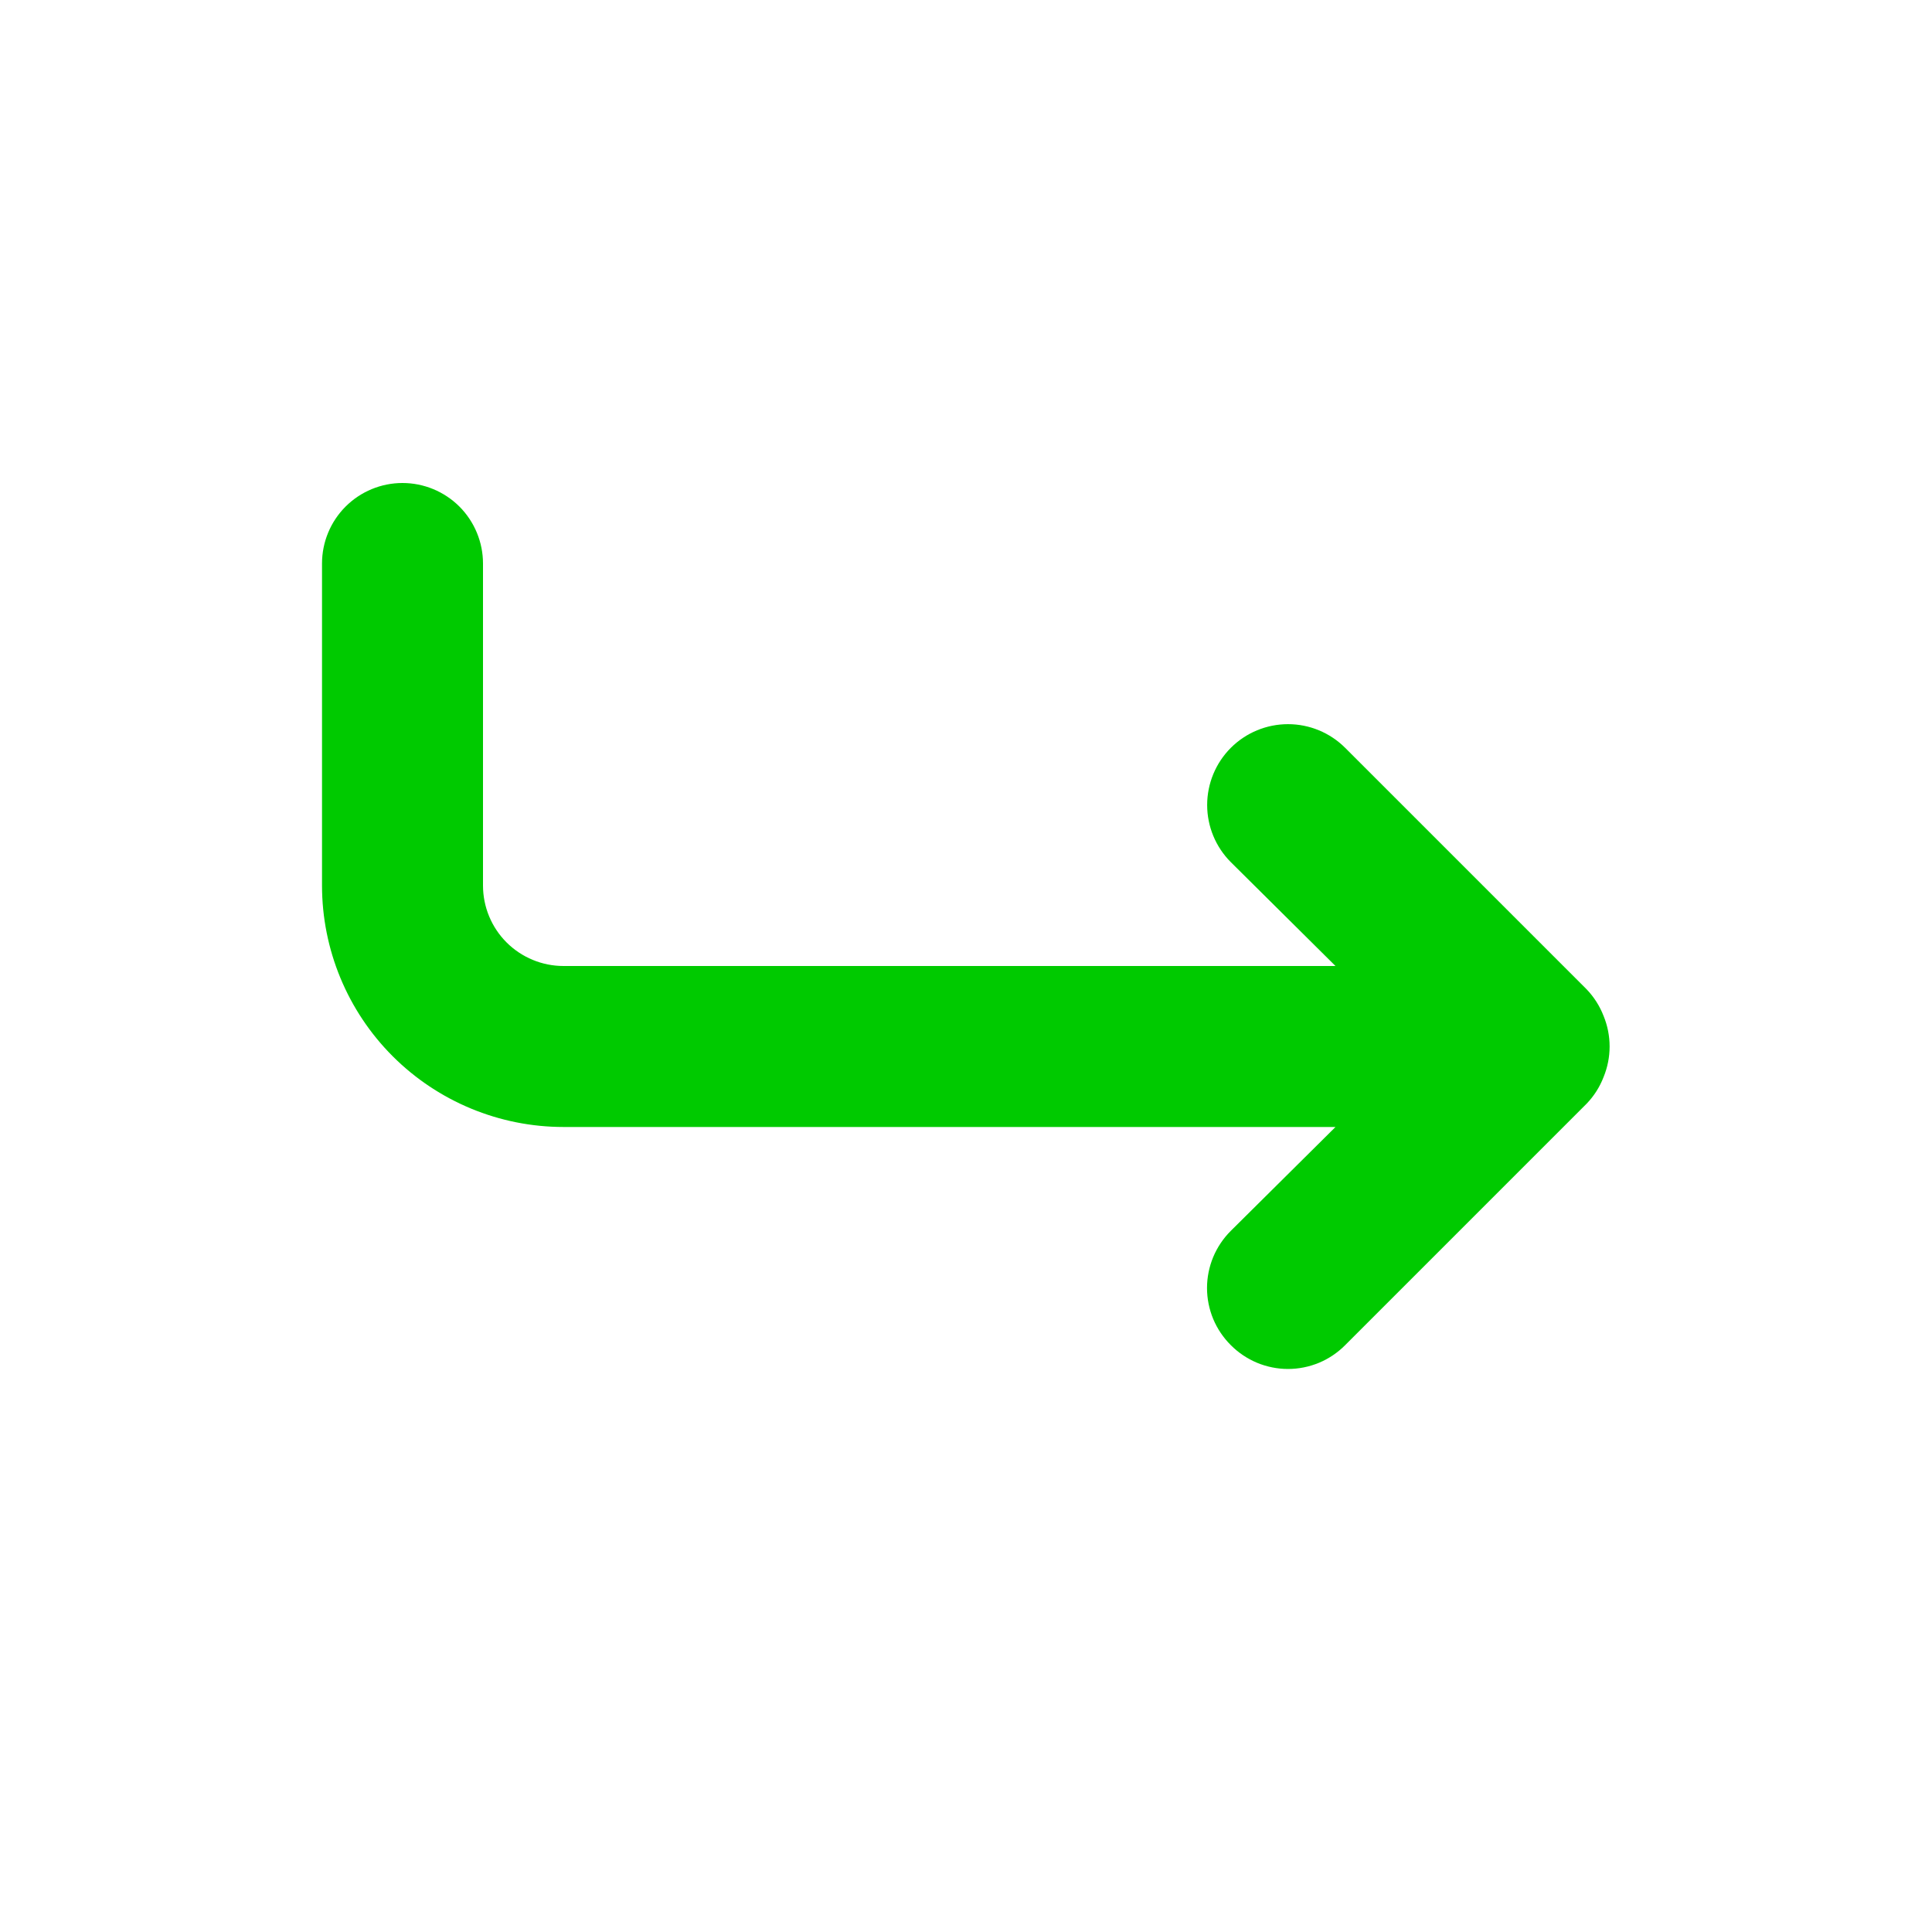 <svg width="40" height="40" viewBox="0 0 40 40" fill="none" xmlns="http://www.w3.org/2000/svg">
<path d="M8.333 10C8.775 10 9.199 10.176 9.512 10.488C9.824 10.801 10 11.225 10 11.667V18.333C10 18.775 10.175 19.199 10.488 19.512C10.801 19.824 11.225 20 11.667 20H27.65L25.483 17.85C25.169 17.536 24.993 17.11 24.993 16.667C24.993 16.223 25.169 15.797 25.483 15.483C25.797 15.169 26.223 14.993 26.667 14.993C27.11 14.993 27.536 15.169 27.85 15.483L32.85 20.483C33.002 20.642 33.121 20.829 33.2 21.033C33.367 21.439 33.367 21.894 33.2 22.3C33.121 22.505 33.002 22.692 32.85 22.85L27.85 27.85C27.695 28.006 27.511 28.13 27.308 28.215C27.105 28.299 26.887 28.343 26.667 28.343C26.447 28.343 26.229 28.299 26.026 28.215C25.823 28.13 25.638 28.006 25.483 27.85C25.327 27.695 25.203 27.511 25.118 27.308C25.034 27.105 24.99 26.887 24.99 26.667C24.99 26.447 25.034 26.229 25.118 26.026C25.203 25.823 25.327 25.638 25.483 25.483L27.65 23.333H11.667C10.341 23.333 9.069 22.806 8.131 21.869C7.193 20.931 6.667 19.659 6.667 18.333V11.667C6.667 11.225 6.842 10.801 7.155 10.488C7.467 10.176 7.891 10 8.333 10Z" fill="#00CA00"/>
</svg>
